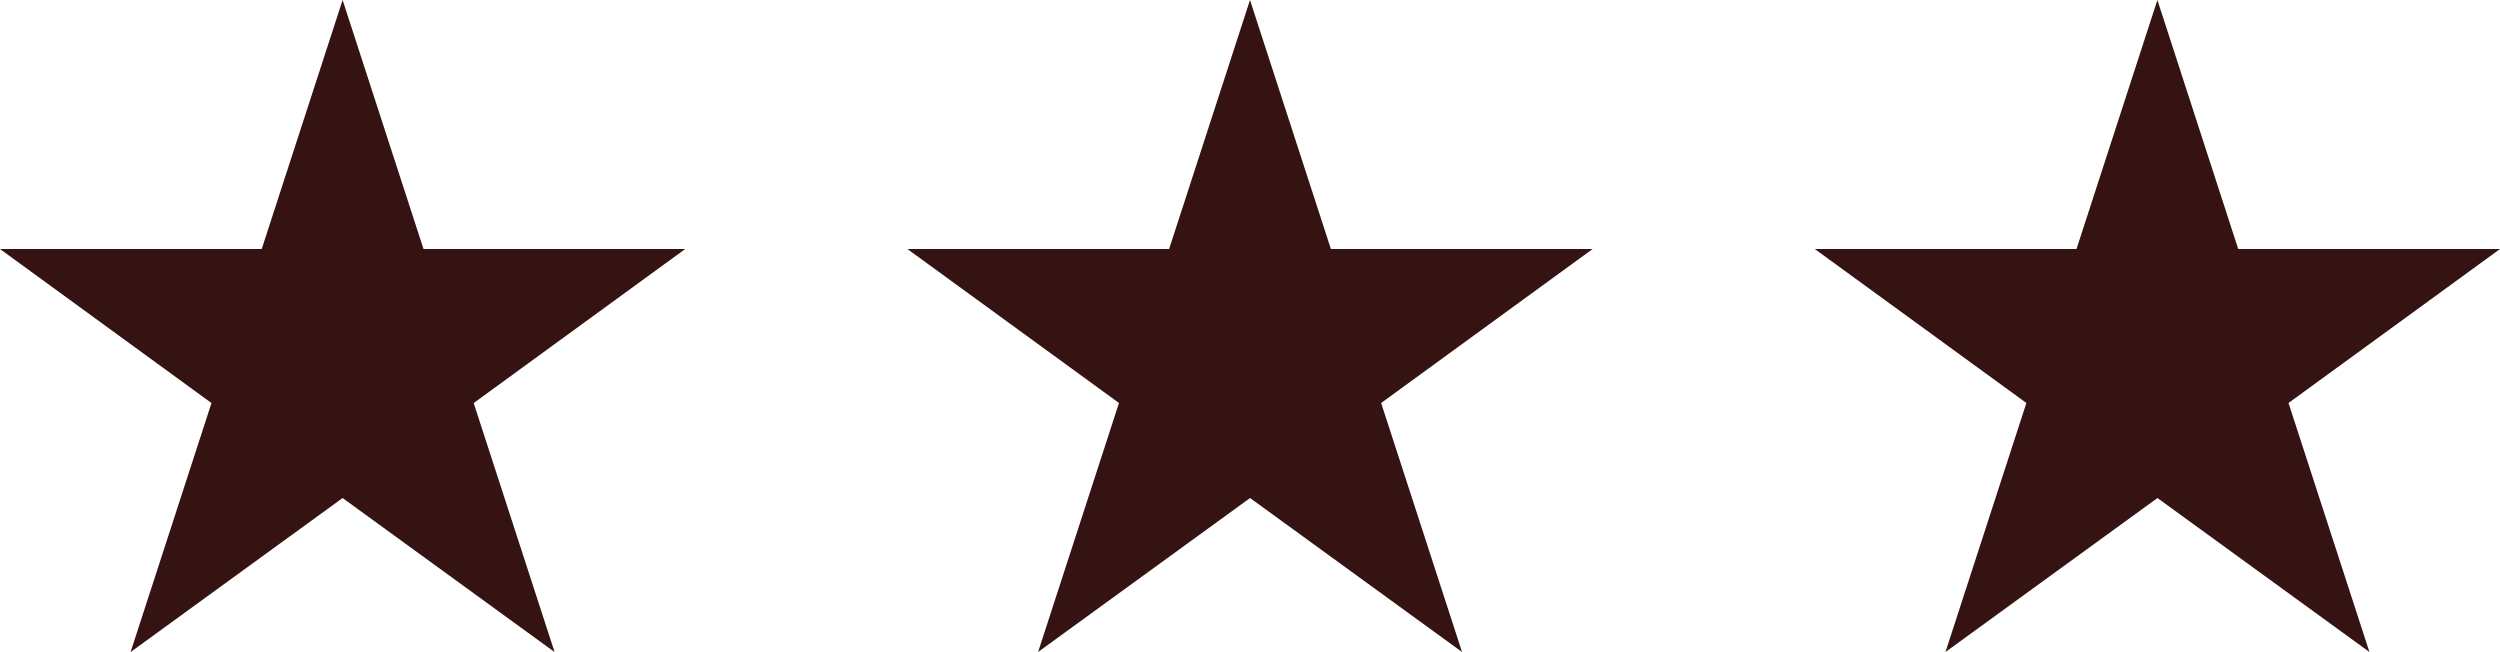 <?xml version="1.0" encoding="utf-8"?>
<!-- Generator: Adobe Illustrator 14.0.0, SVG Export Plug-In . SVG Version: 6.00 Build 43363)  -->
<!DOCTYPE svg PUBLIC "-//W3C//DTD SVG 1.1//EN" "http://www.w3.org/Graphics/SVG/1.1/DTD/svg11.dtd">
<svg version="1.1" id="Layer_1" xmlns="http://www.w3.org/2000/svg" xmlns:xlink="http://www.w3.org/1999/xlink" x="0px" y="0px"
	 width="45.088px" height="11.76px" viewBox="0 0 45.088 11.76" style="enable-background:new 0 0 45.088 11.76;"
	 xml:space="preserve">
<style type="text/css">
<![CDATA[
	.st0{fill:#361313; fill-opacity: 1; stroke-opacity: 1}
]]>
</style>
<g>
	<path class="st0" d="M0,4.491h4.72L6.179,0l1.459,4.491h4.72L8.543,7.269l1.459,4.491L6.179,8.982L2.355,11.76l1.459-4.491L0,4.491z"/>
	<path class="st0" d="M16.365,4.491h4.72L22.544,0l1.459,4.491h4.72l-3.814,2.777l1.459,4.491l-3.823-2.777l-3.823,2.777l1.459-4.491
		L16.365,4.491z"/>
	<path class="st0" d="M32.73,4.491h4.72L38.909,0l1.458,4.491h4.721l-3.814,2.777l1.459,4.491l-3.823-2.777l-3.823,2.777l1.459-4.491
		L32.73,4.491z"/>
</g>
</svg>
